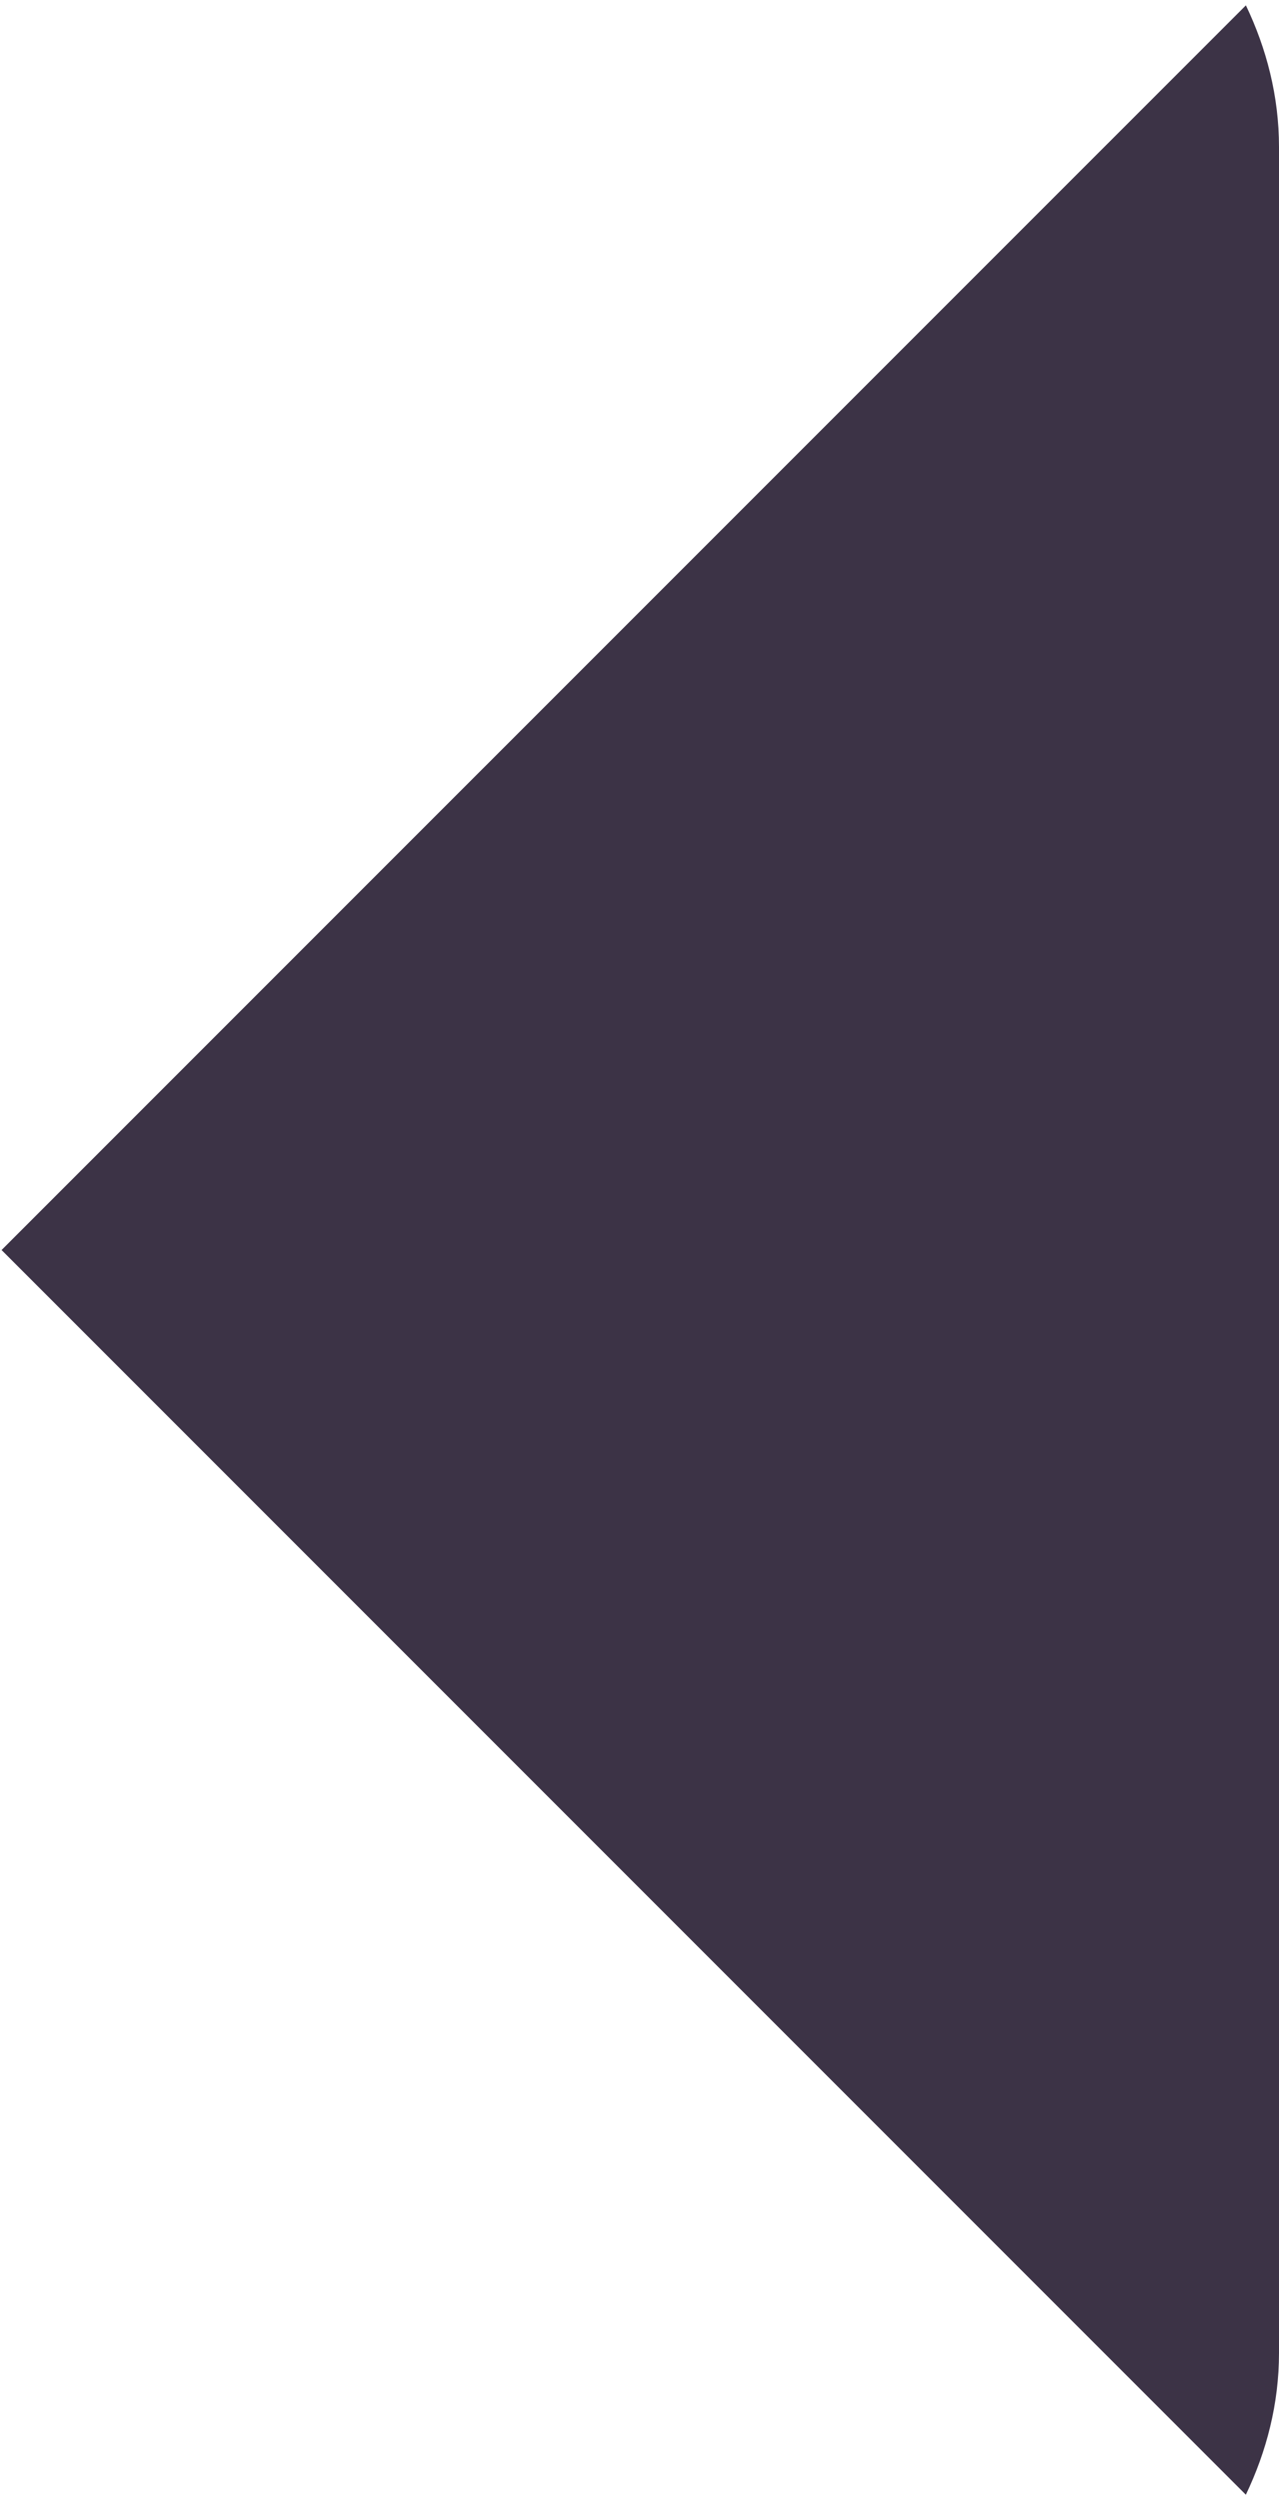 <svg width="174" height="340" viewBox="0 0 174 340" fill="none" xmlns="http://www.w3.org/2000/svg">
<path d="M169.496 0.728L0.213 170.002L169.49 339.279C172.297 333.412 174 326.927 174 320V20C174 13.077 172.301 6.593 169.496 0.728Z" fill="#3C3346"/>
</svg>
